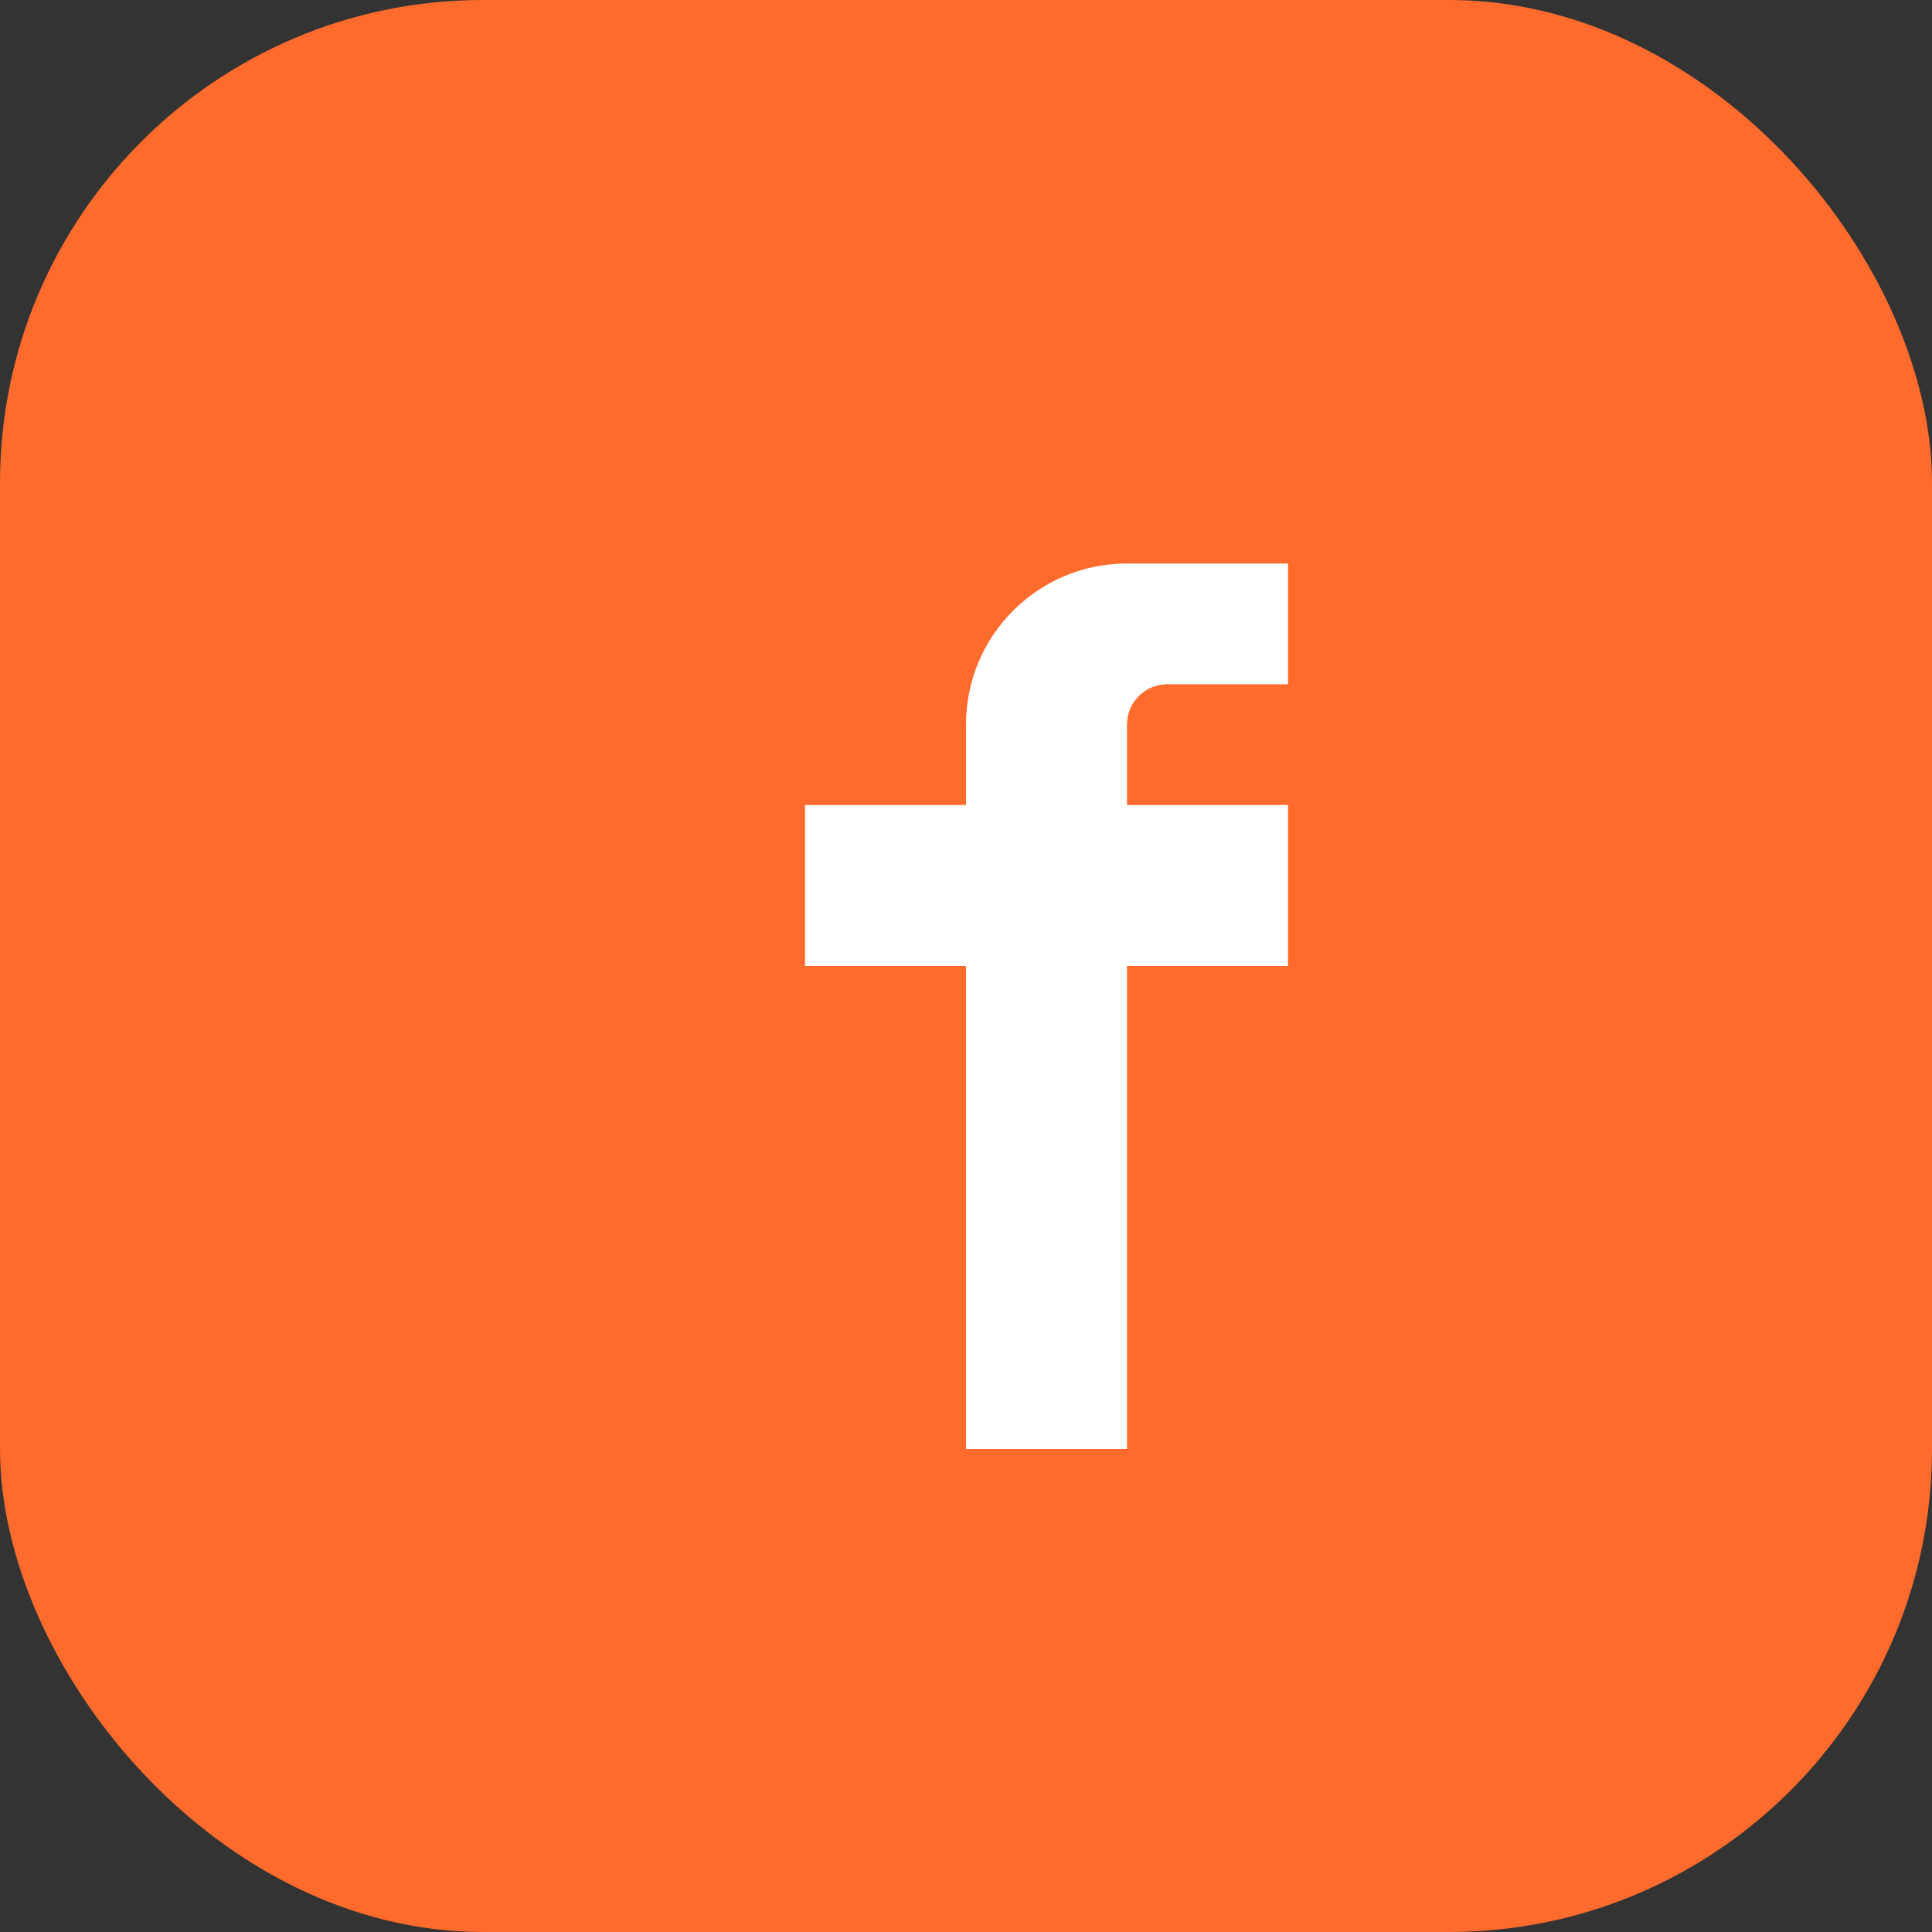 <svg width="24" height="24" viewBox="0 0 24 24" fill="none" xmlns="http://www.w3.org/2000/svg">
  <rect x="0" y="0" width="24" height="24" fill="#333333" stroke="none"/>
  <rect width="24" height="24" rx="6" fill="#FF6B2C"/>
  <path d="M16 8.5H14.5C14.224 8.5 14 8.724 14 9V10H16V12H14V18H12V12H10V10H12V9C12 7.895 12.895 7 14 7H16V8.5Z" fill="white"/>
</svg> 